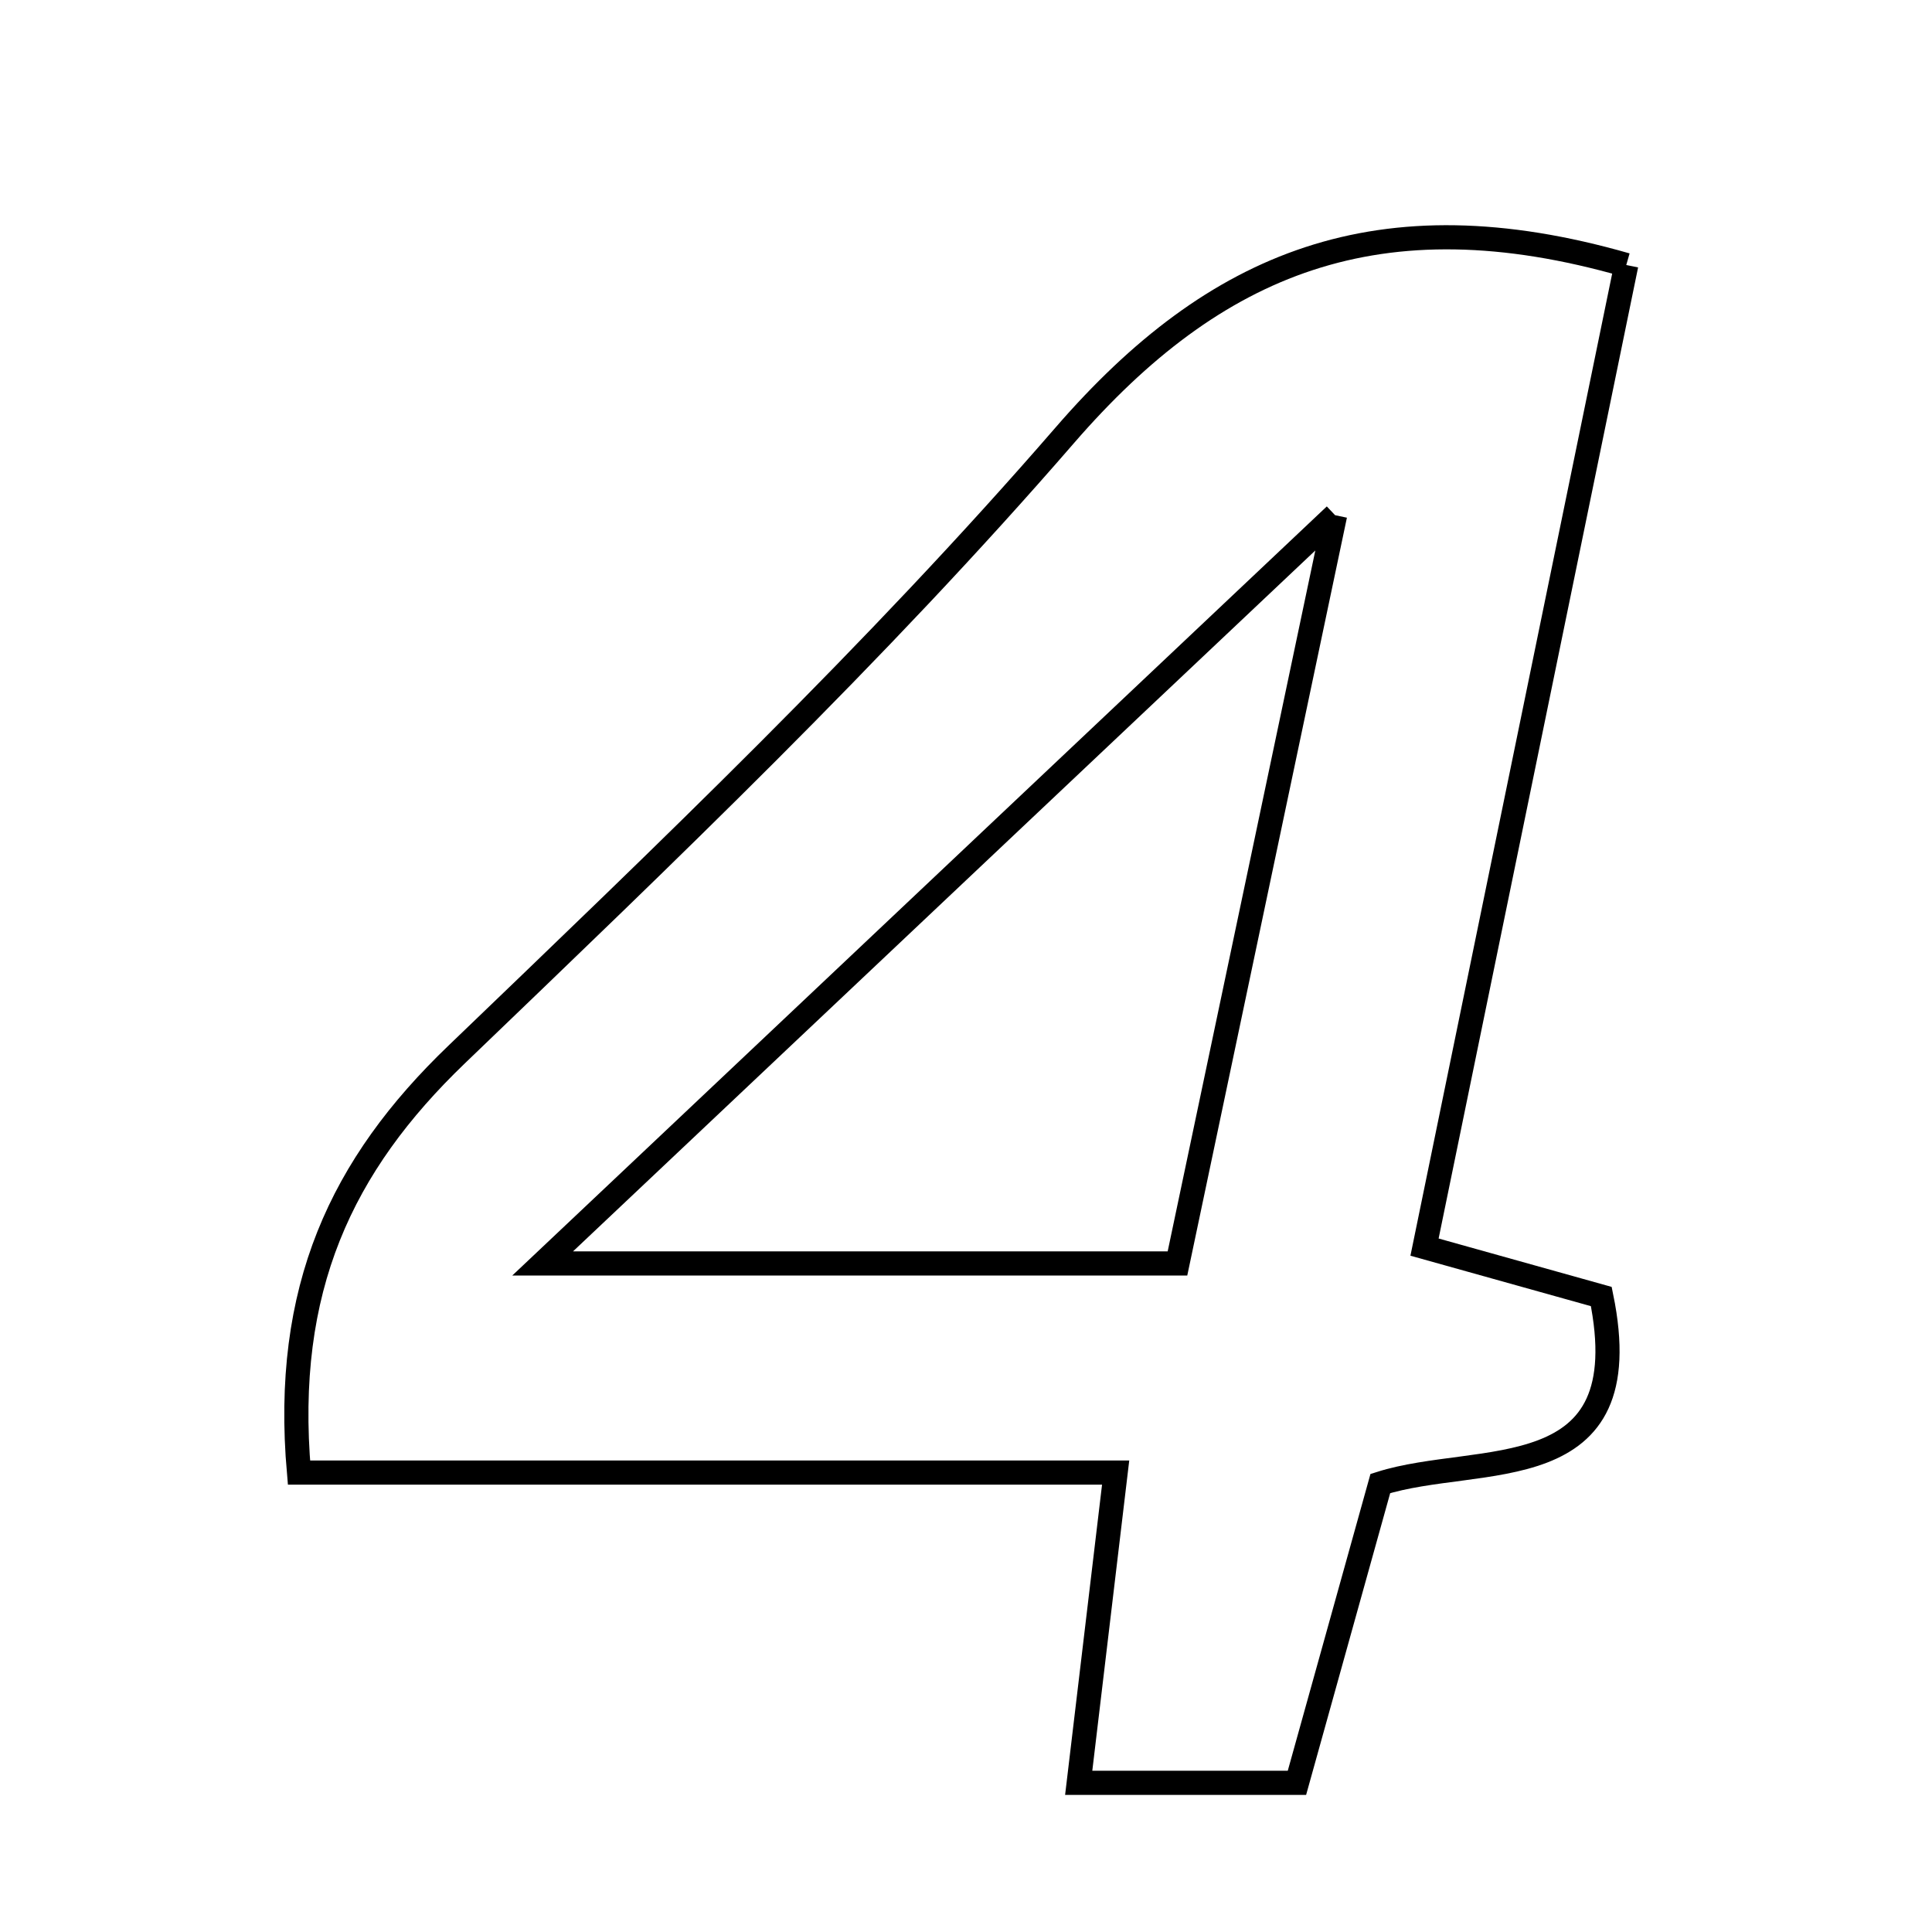 <svg xmlns="http://www.w3.org/2000/svg" viewBox="0.0 0.0 24.0 24.0" height="200px" width="200px"><path fill="none" stroke="black" stroke-width=".3" stroke-opacity="1.0"  filling="0" d="M20.202 3.292 C19.383 7.28 18.556 11.305 17.696 15.492 C18.506 15.718 19.208 15.914 19.892 16.106 C20.388 18.526 18.373 18.039 17.147 18.429 C16.794 19.696 16.458 20.899 16.111 22.147 C15.191 22.147 14.356 22.147 13.4 22.147 C13.552 20.868 13.687 19.744 13.859 18.293 C10.392 18.293 7.053 18.293 3.714 18.293 C3.514 16.009 4.243 14.472 5.672 13.1 C8.264 10.609 10.879 8.118 13.229 5.405 C15.091 3.257 17.131 2.411 20.202 3.292"></path>
<path fill="none" stroke="black" stroke-width=".3" stroke-opacity="1.0"  filling="0" d="M16.585 6.4 C15.976 9.292 15.312 12.442 14.627 15.695 C11.994 15.695 9.534 15.695 6.741 15.695 C10.199 12.43 13.408 9.401 16.585 6.4"></path></svg>